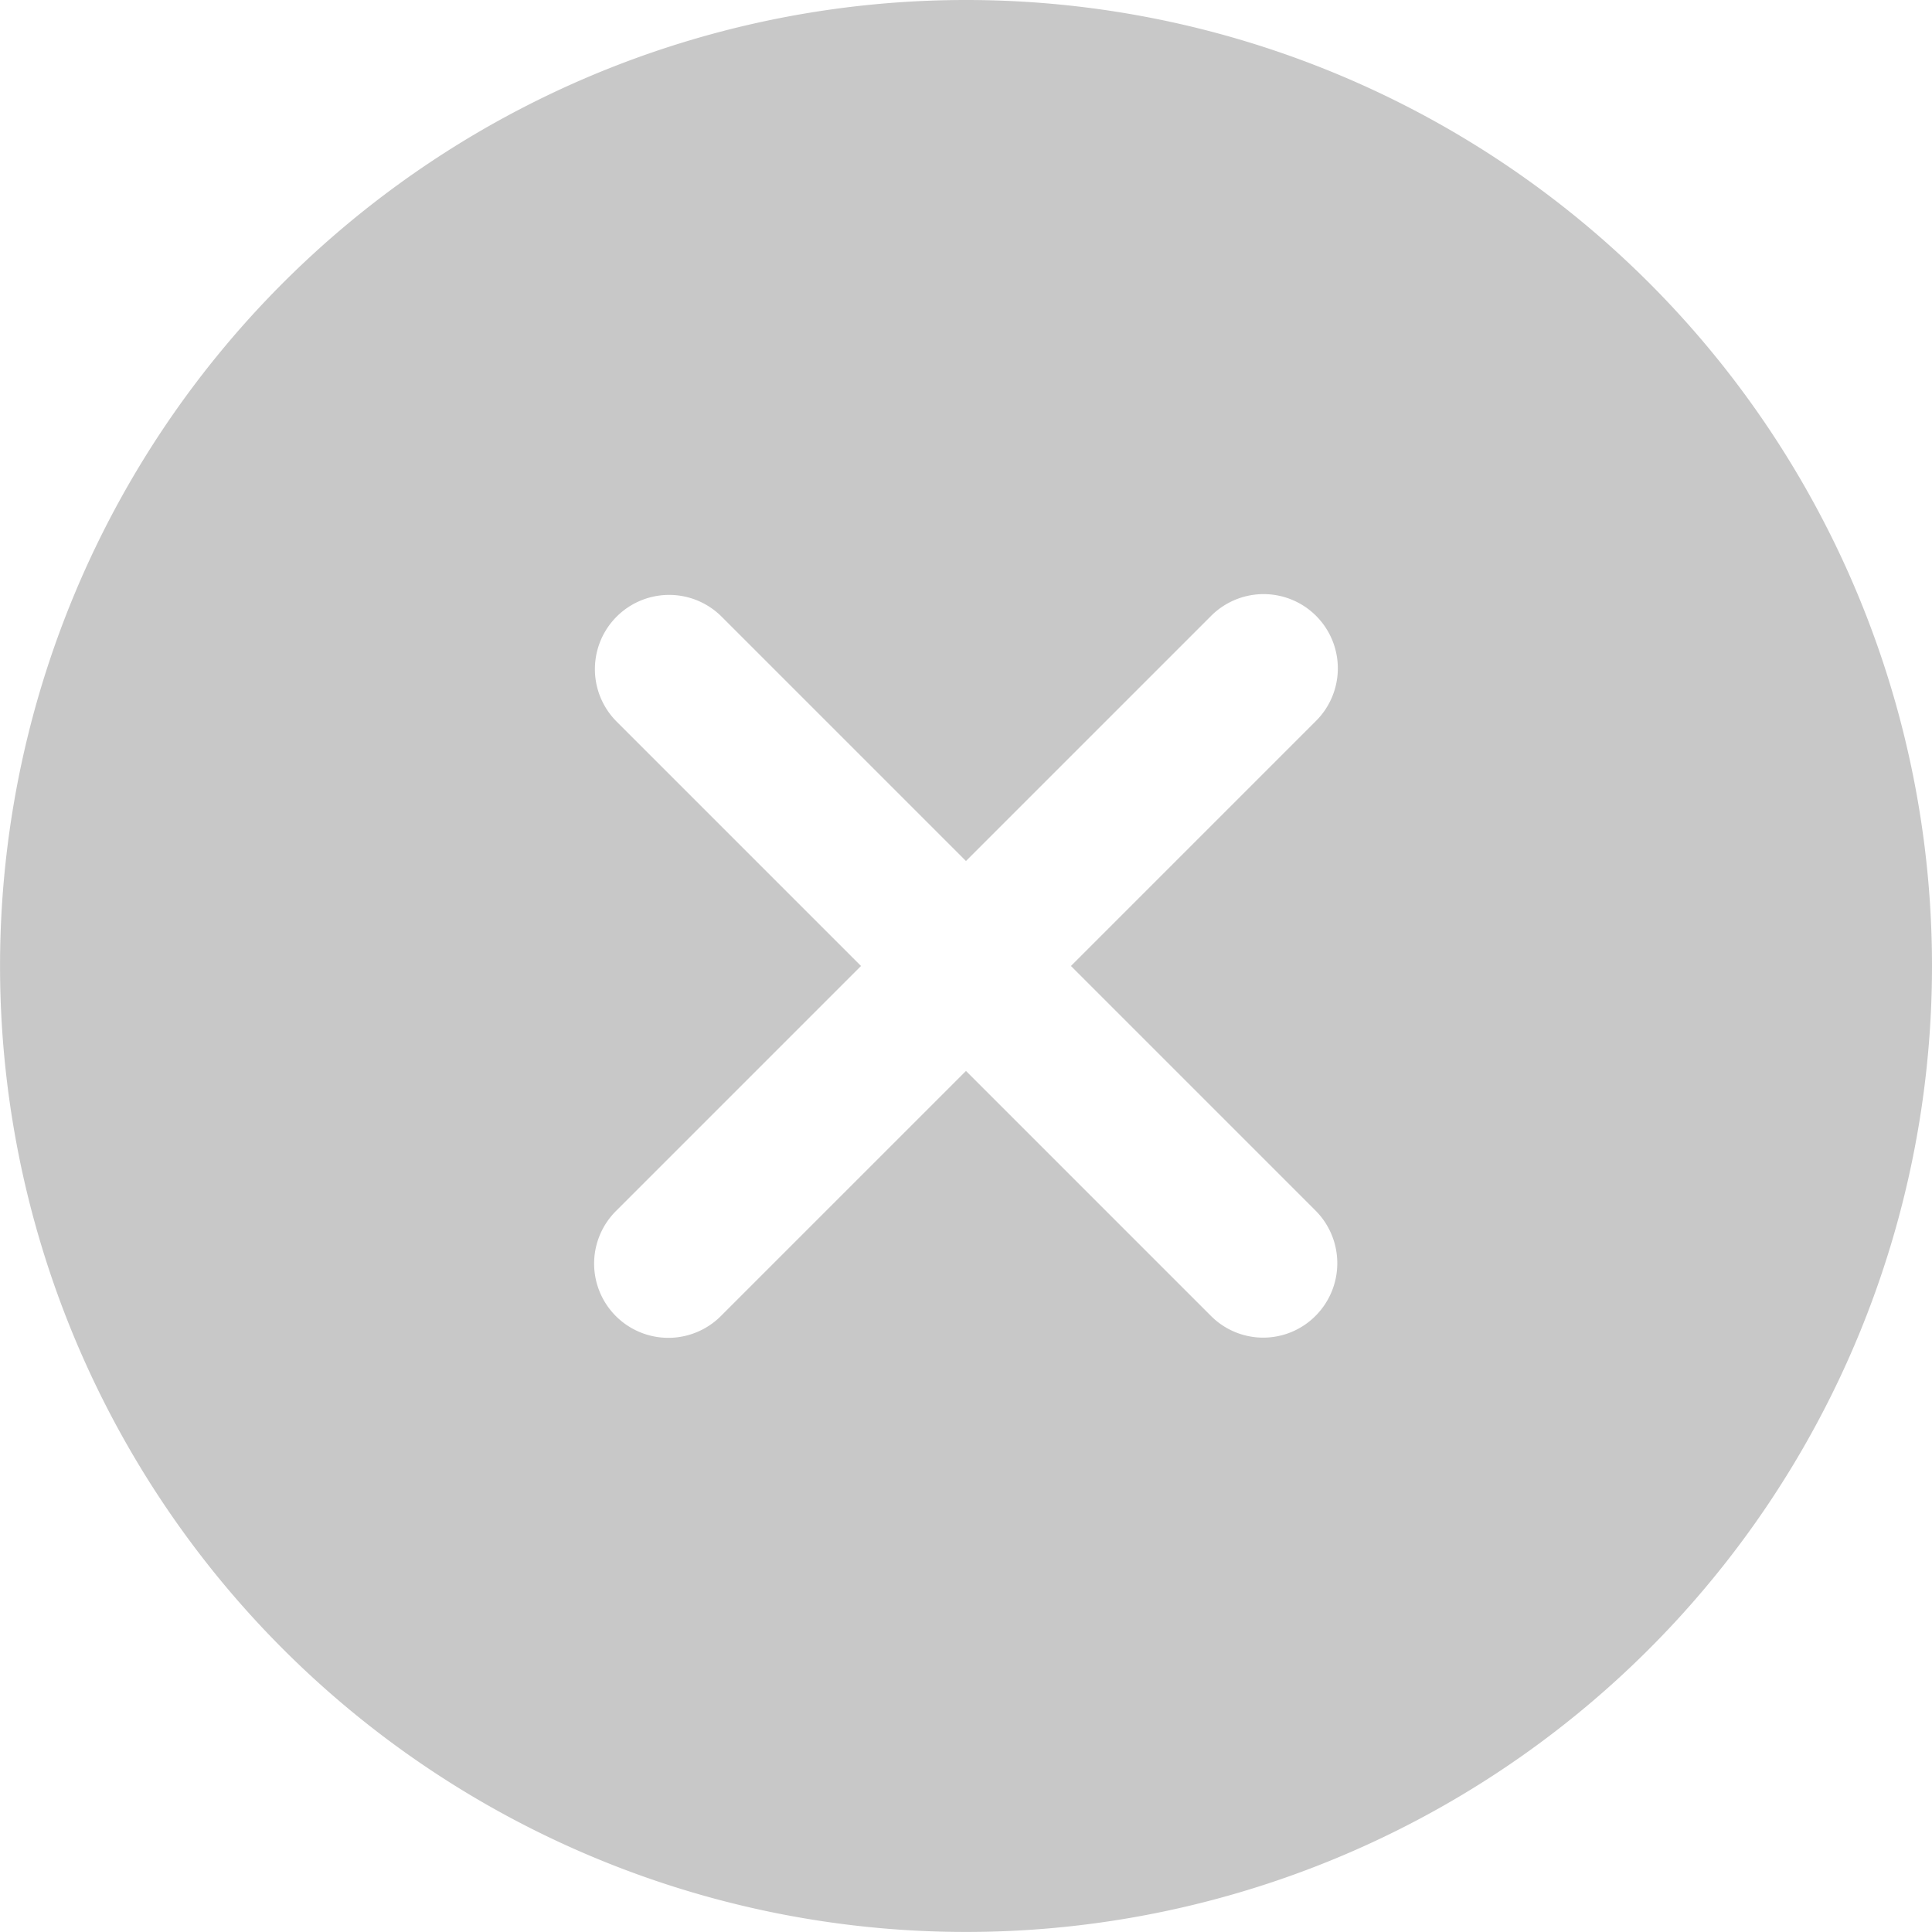 <svg xmlns="http://www.w3.org/2000/svg" width="40.035" height="40.035" viewBox="0 0 40.035 40.035">
  <path id="Icon_ionic-ios-close-circle" data-name="Icon ionic-ios-close-circle" d="M23.392,3.375A20.017,20.017,0,1,0,43.41,23.392,20.014,20.014,0,0,0,23.392,3.375Zm5.072,27.264-5.072-5.072-5.072,5.072a1.538,1.538,0,1,1-2.175-2.175l5.072-5.072-5.072-5.072a1.538,1.538,0,0,1,2.175-2.175l5.072,5.072,5.072-5.072a1.538,1.538,0,1,1,2.175,2.175l-5.072,5.072,5.072,5.072a1.545,1.545,0,0,1,0,2.175A1.528,1.528,0,0,1,28.464,30.639Z" transform="translate(-3.375 -3.375)" fill="#c8c8c8"/>
</svg>
